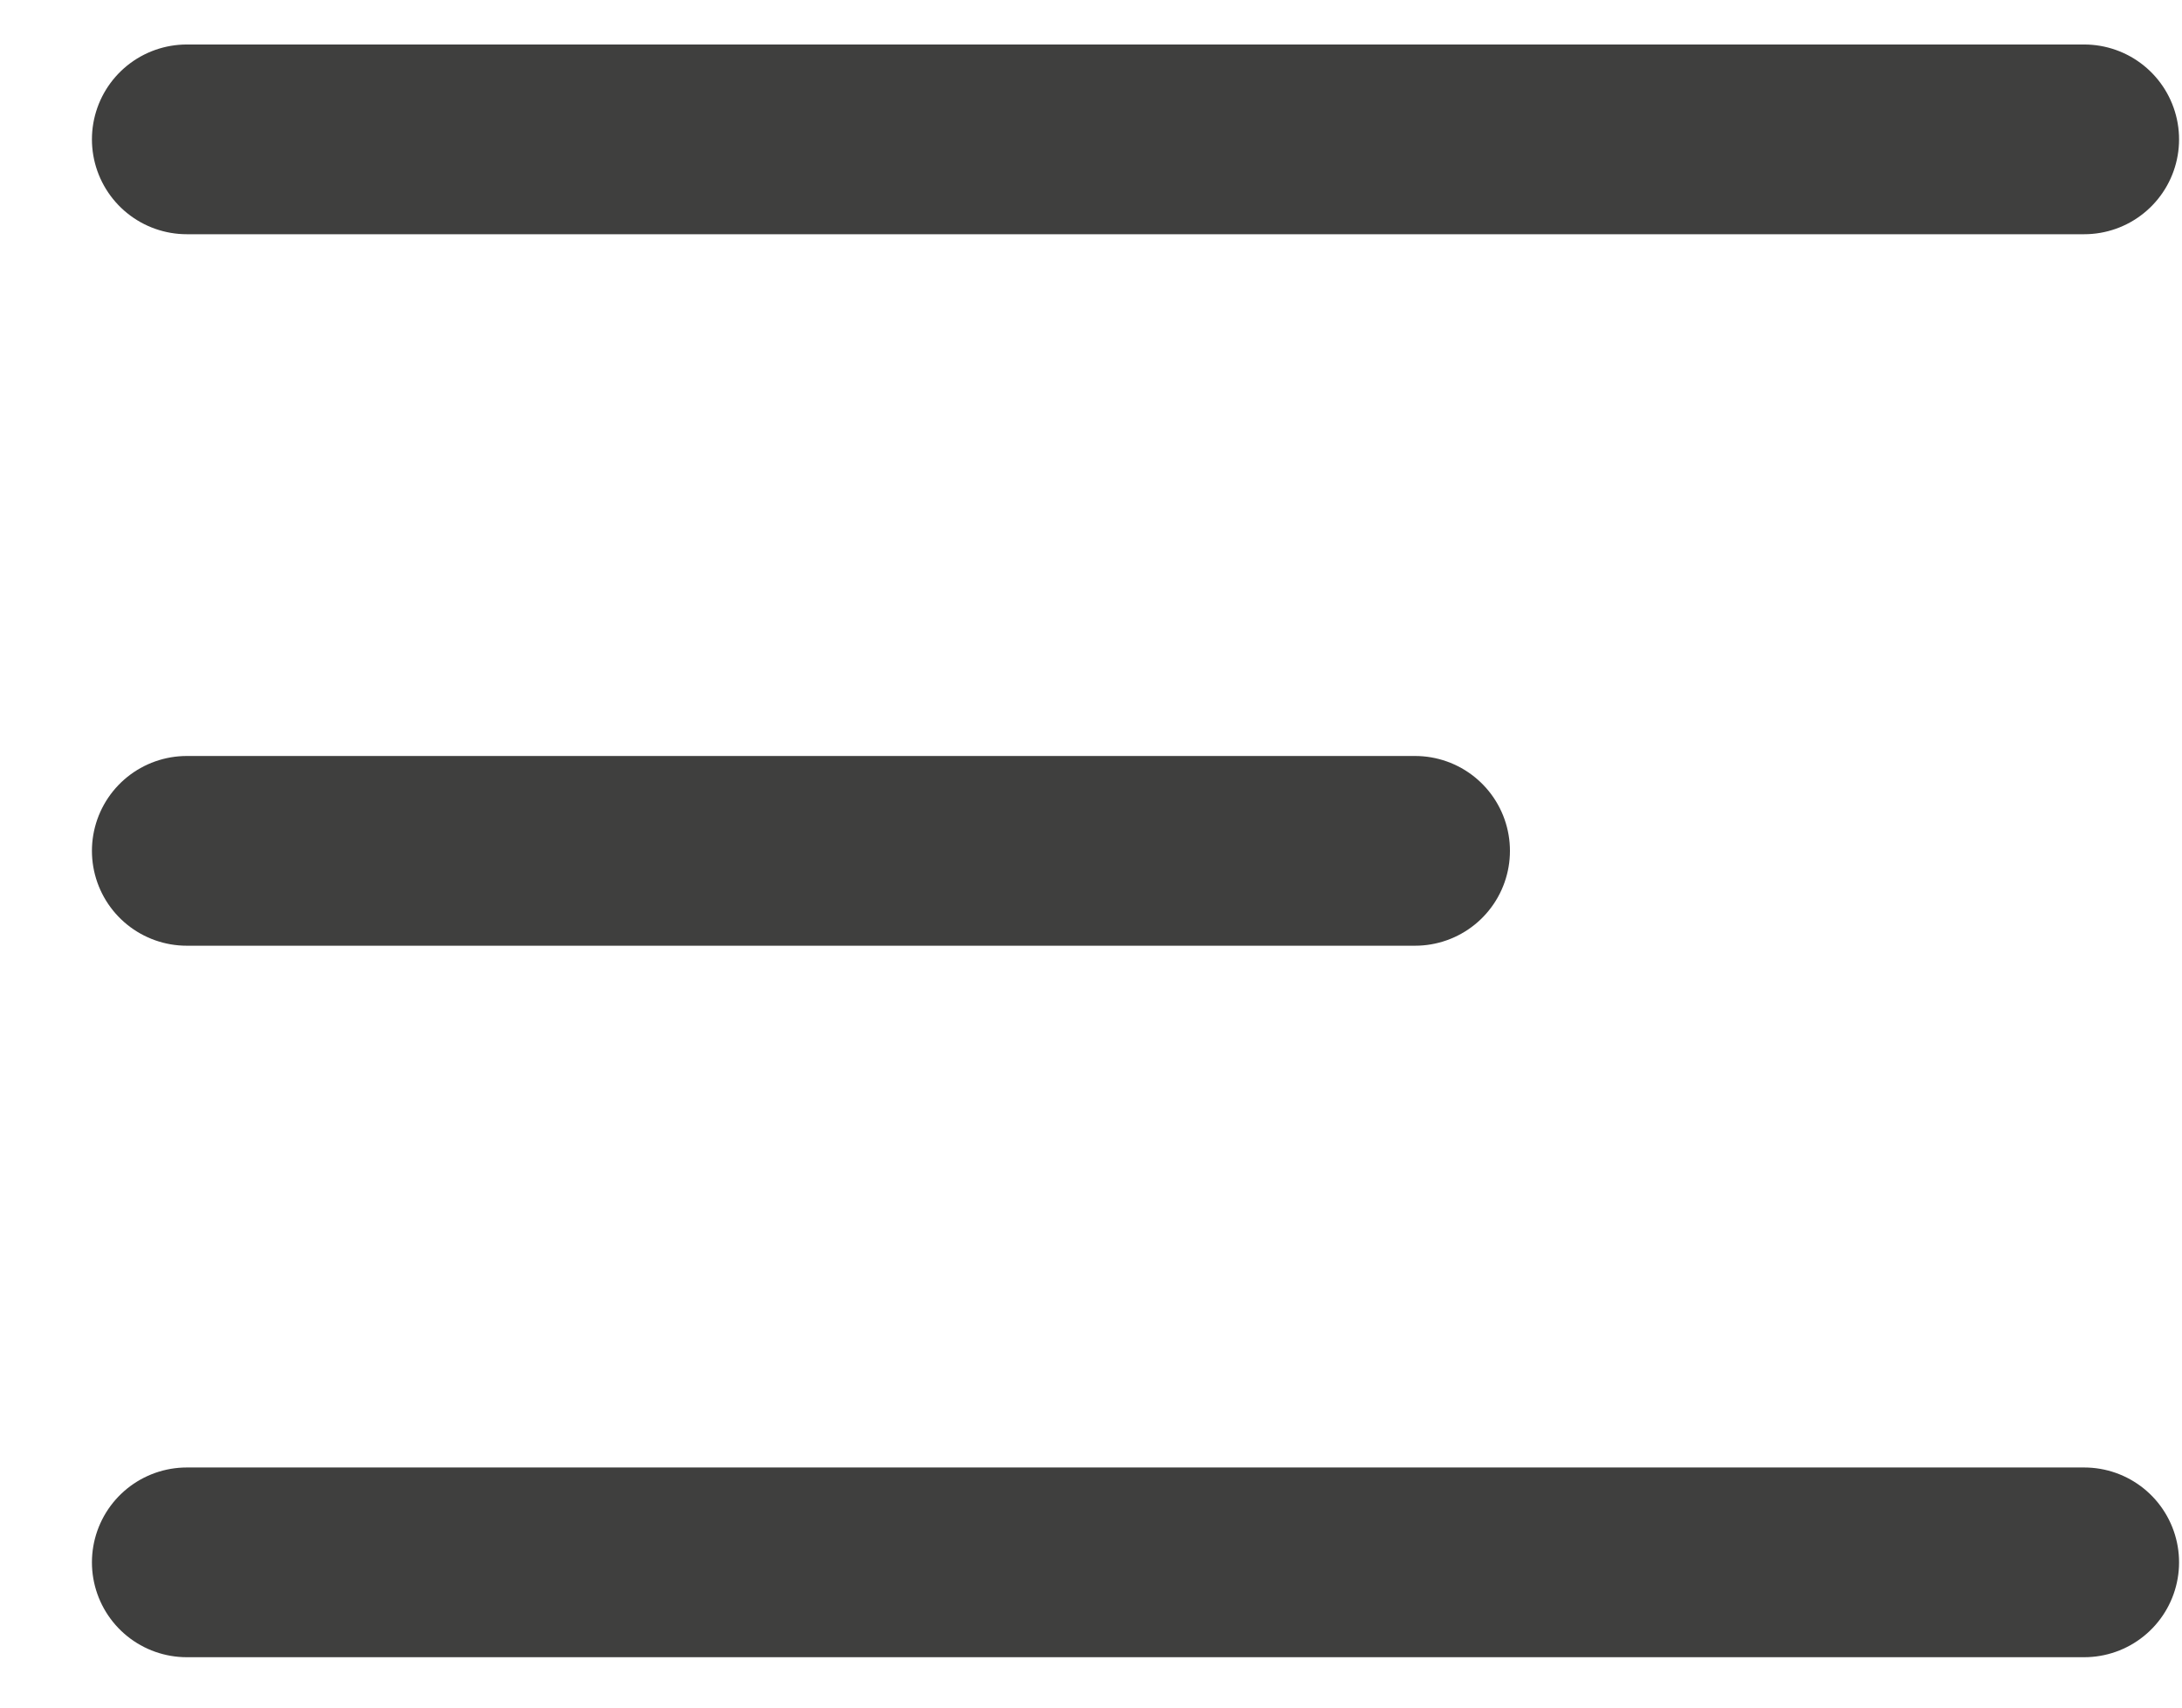 <svg width="23" height="18" viewBox="0 0 23 18" fill="none" xmlns="http://www.w3.org/2000/svg">
<path d="M1.969 1.469H21.969M1.969 8.969H14.916M1.969 16.469H21.969" stroke="#3F3F3E" stroke-width="2" stroke-linecap="round" stroke-linejoin="round"/>
</svg>
